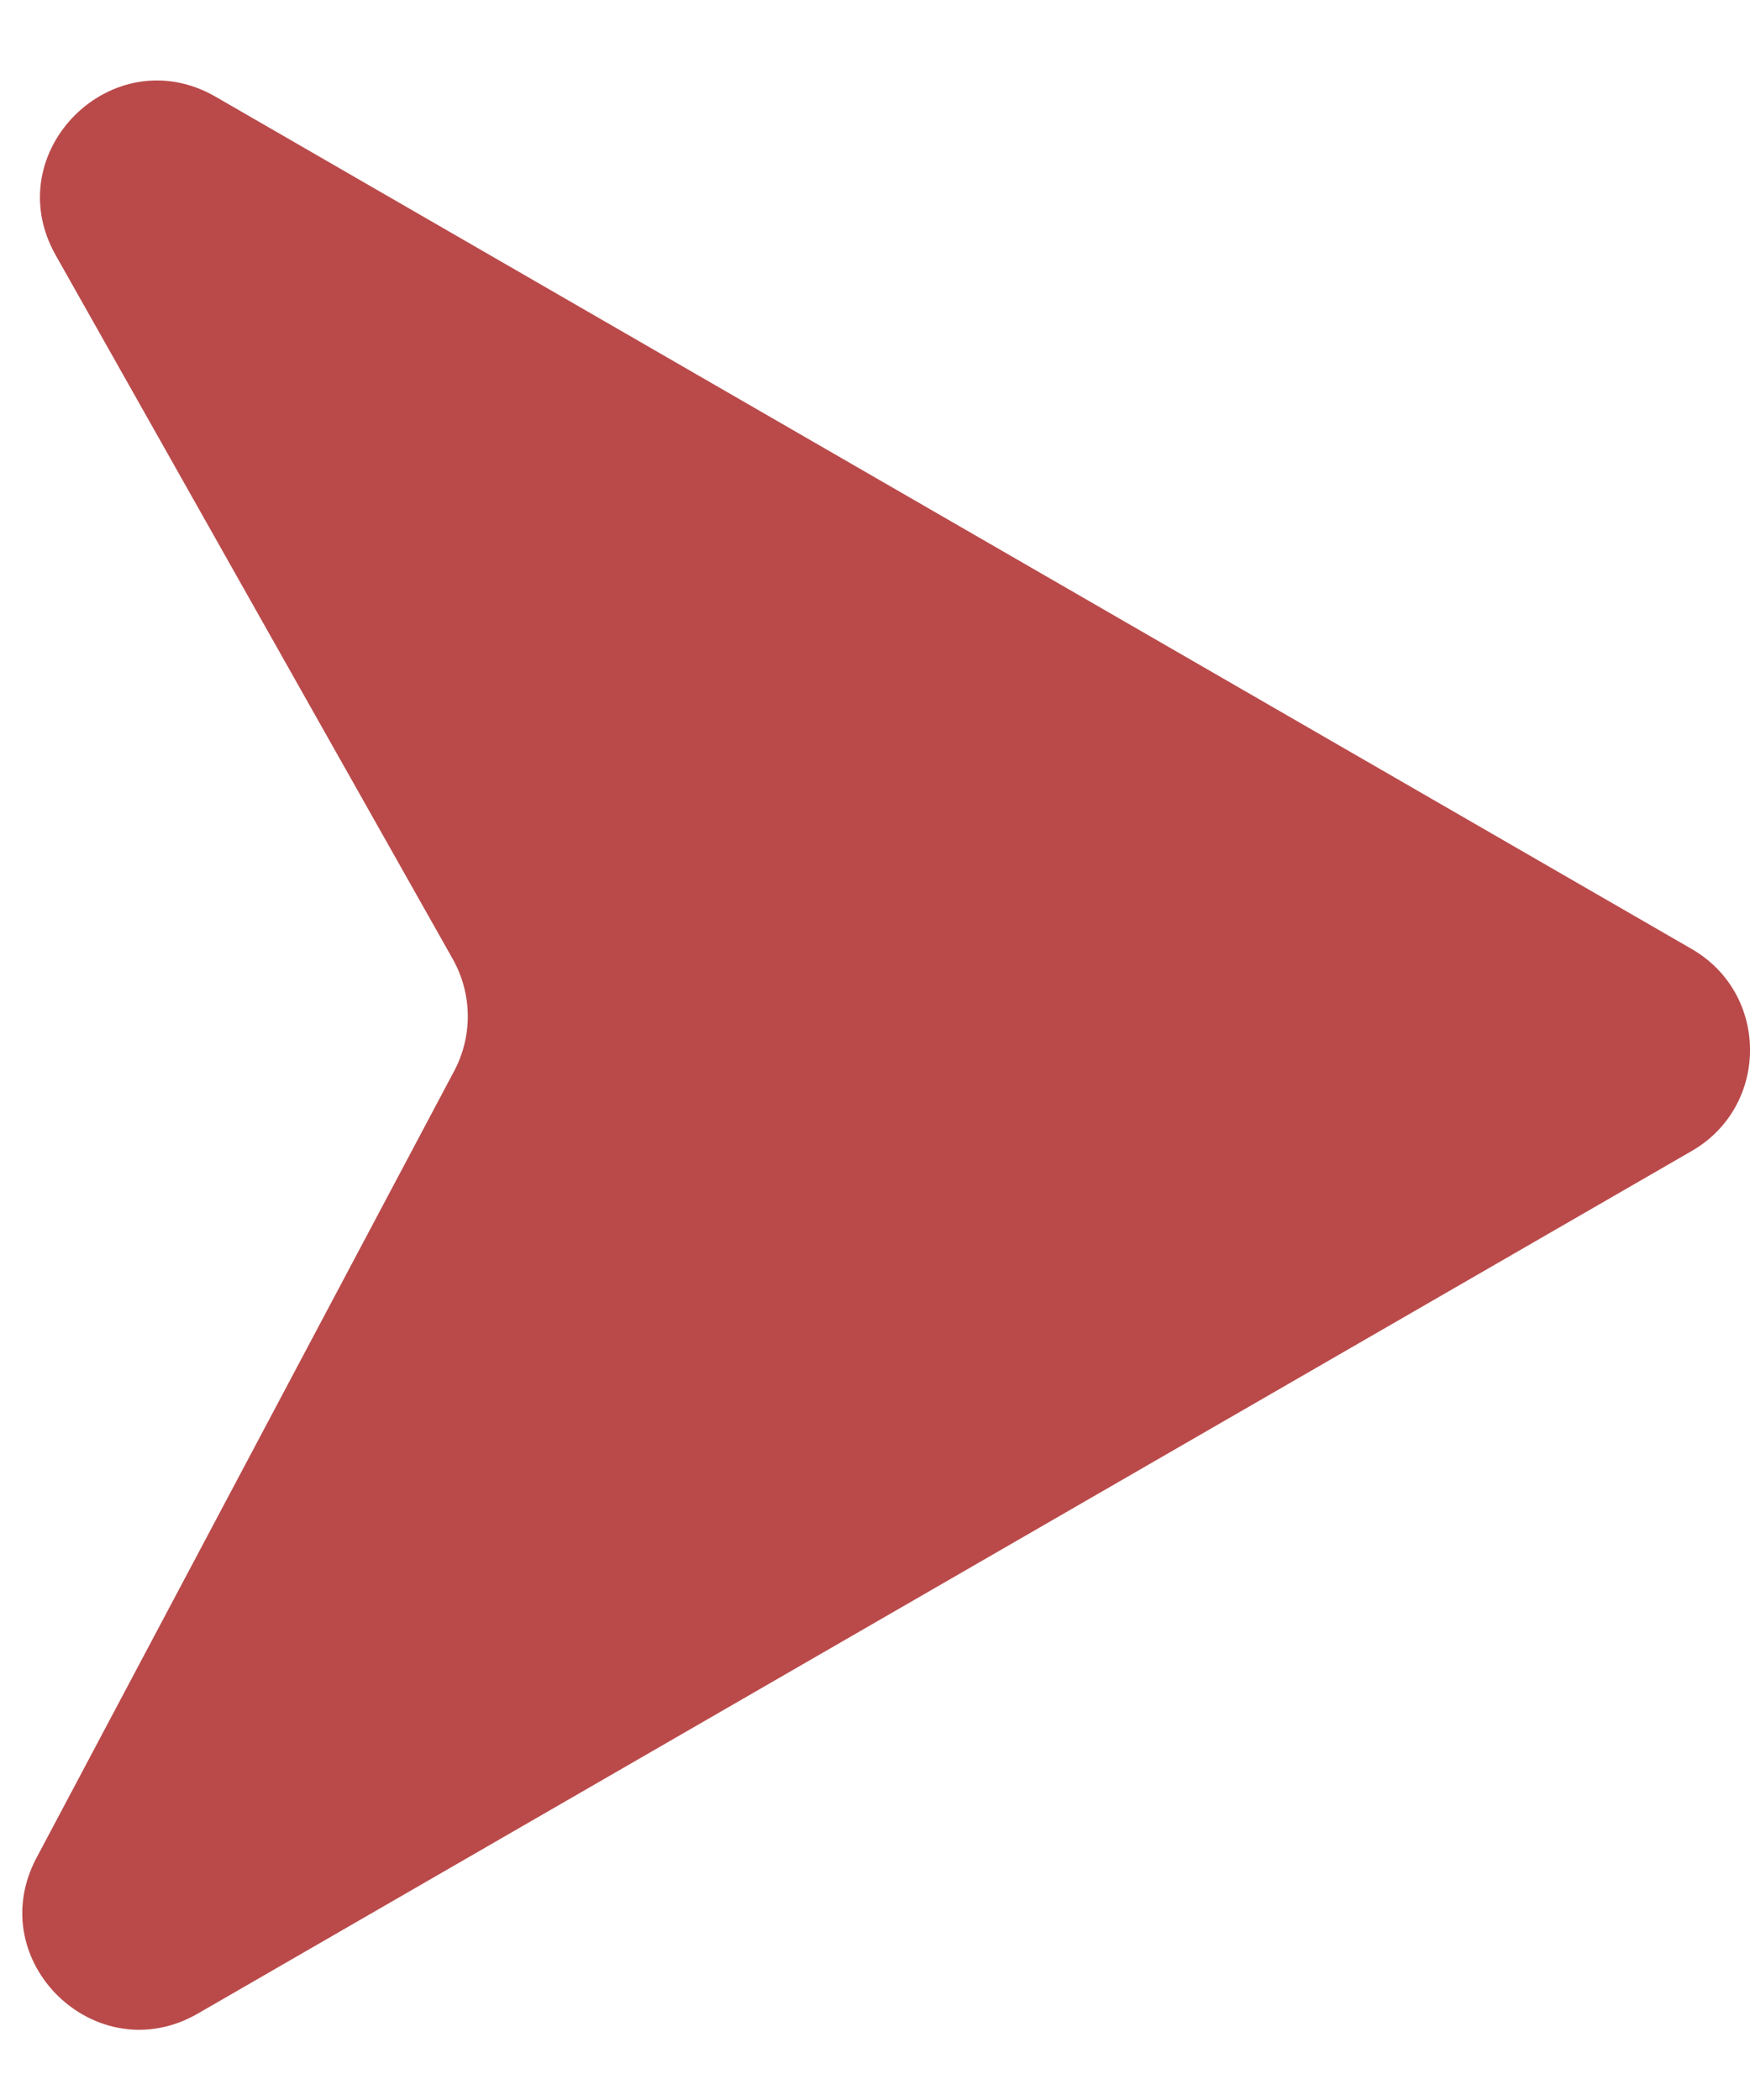 <svg width="15" height="18" viewBox="0 0 15 18" fill="none" xmlns="http://www.w3.org/2000/svg">
<path d="M14.5 8.134C15.167 8.519 15.167 9.481 14.5 9.866L1.696 17.259C0.826 17.761 -0.158 16.811 0.313 15.924L3.893 9.18C4.053 8.878 4.048 8.517 3.88 8.219L0.477 2.187C-0.023 1.3 0.967 0.321 1.848 0.829L14.5 8.134Z" fill="#BA4A4A"/>
</svg>
